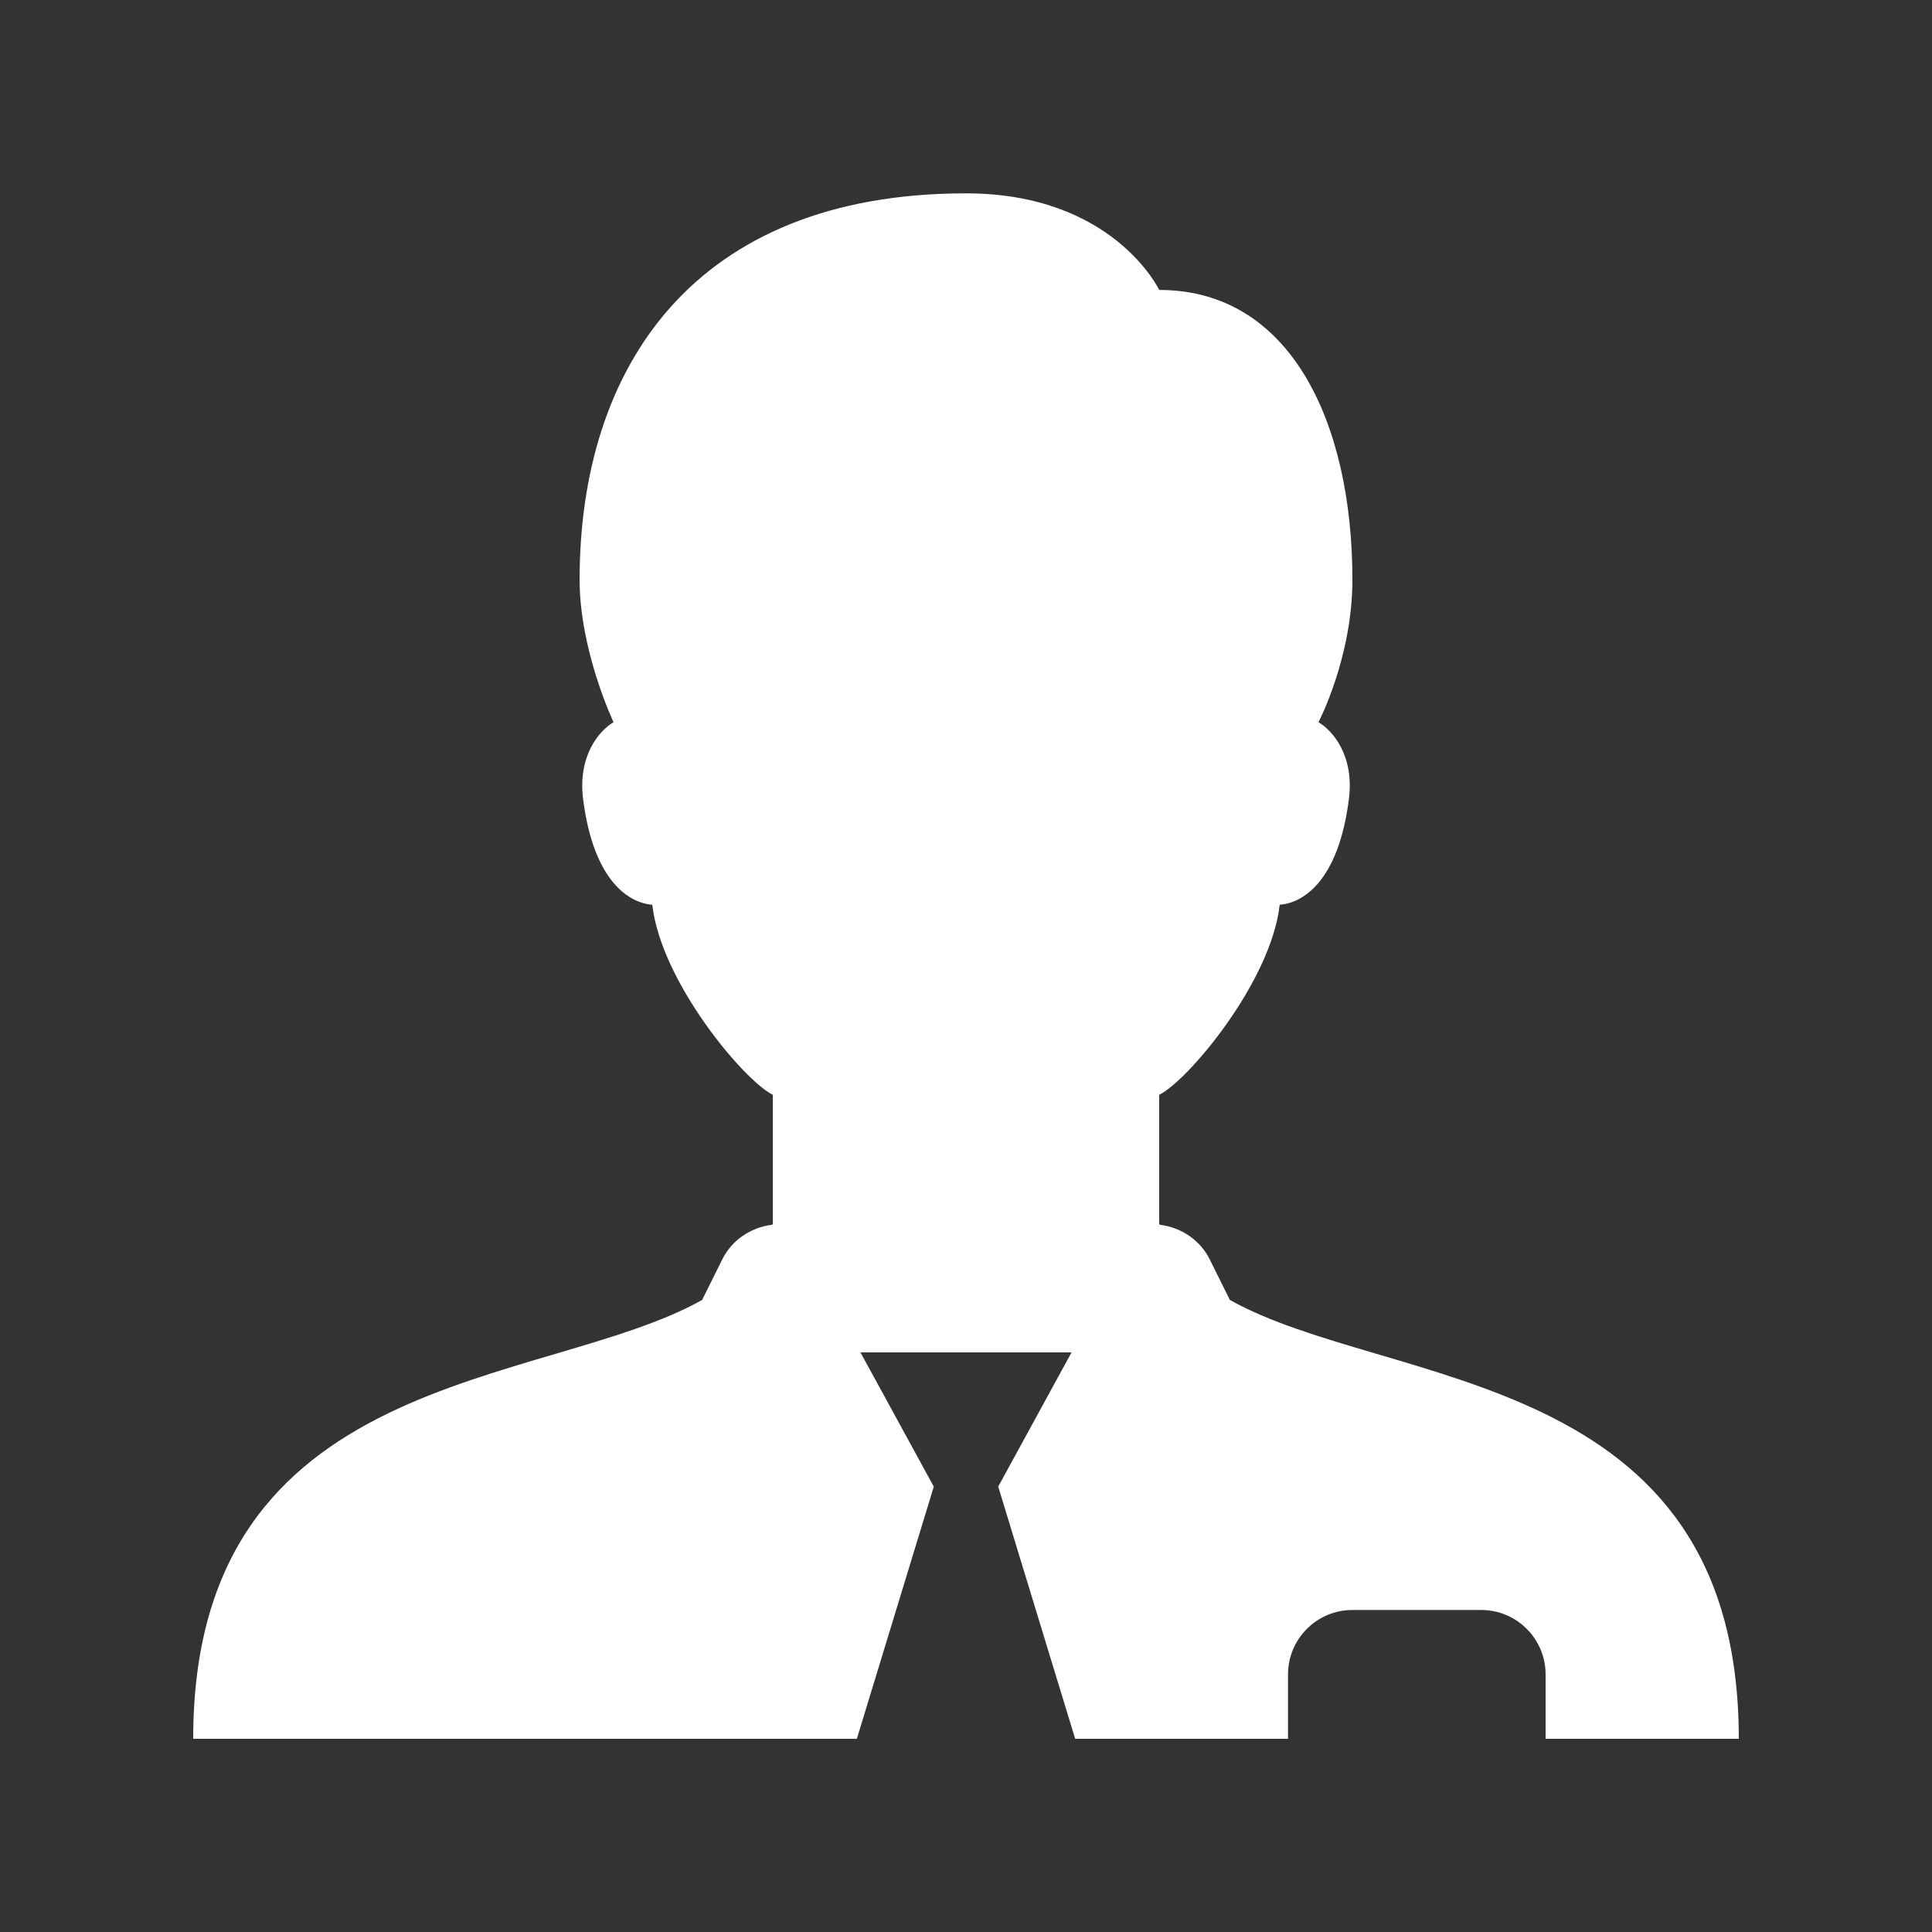 <svg width="40" height="40" viewBox="0 0 40 40" fill="none" xmlns="http://www.w3.org/2000/svg">
<rect x="0" y="0" width="40" height="40" fill="#333333" stroke="none"/>
<path d="M20 4.003C14.344 4.003 12 7.631 12 12.003C12 13.475 12.703 14.953 12.703 14.953C12.421 15.116 11.956 15.632 12.073 16.549C12.292 18.26 13.033 18.696 13.505 18.732C13.685 20.328 15.4 22.369 16 22.667V25.333C15.997 25.342 15.99 25.348 15.987 25.357C15.546 25.412 15.153 25.672 14.953 26.076L14.537 26.914C11.246 28.759 4 28.302 4 36H17.74L19.333 30.779L17.815 28H19.963H22.185L20.667 30.779L22.26 36H26.667V34.667C26.667 33.931 27.264 33.333 28 33.333H30.667C31.403 33.333 32 33.931 32 34.667V36H36C36 28.302 28.754 28.759 25.463 26.914L25.047 26.076C24.847 25.672 24.454 25.412 24.013 25.357C24.01 25.348 24.003 25.342 24 25.333V22.667C24.6 22.369 26.315 20.328 26.495 18.732C26.967 18.696 27.708 18.26 27.927 16.549C28.044 15.631 27.579 15.116 27.297 14.953C27.297 14.953 28 13.617 28 12.003C28 8.765 26.729 6.003 24 6.003C24 6.003 23.052 4.003 20 4.003Z" fill="white"/>
</svg>
